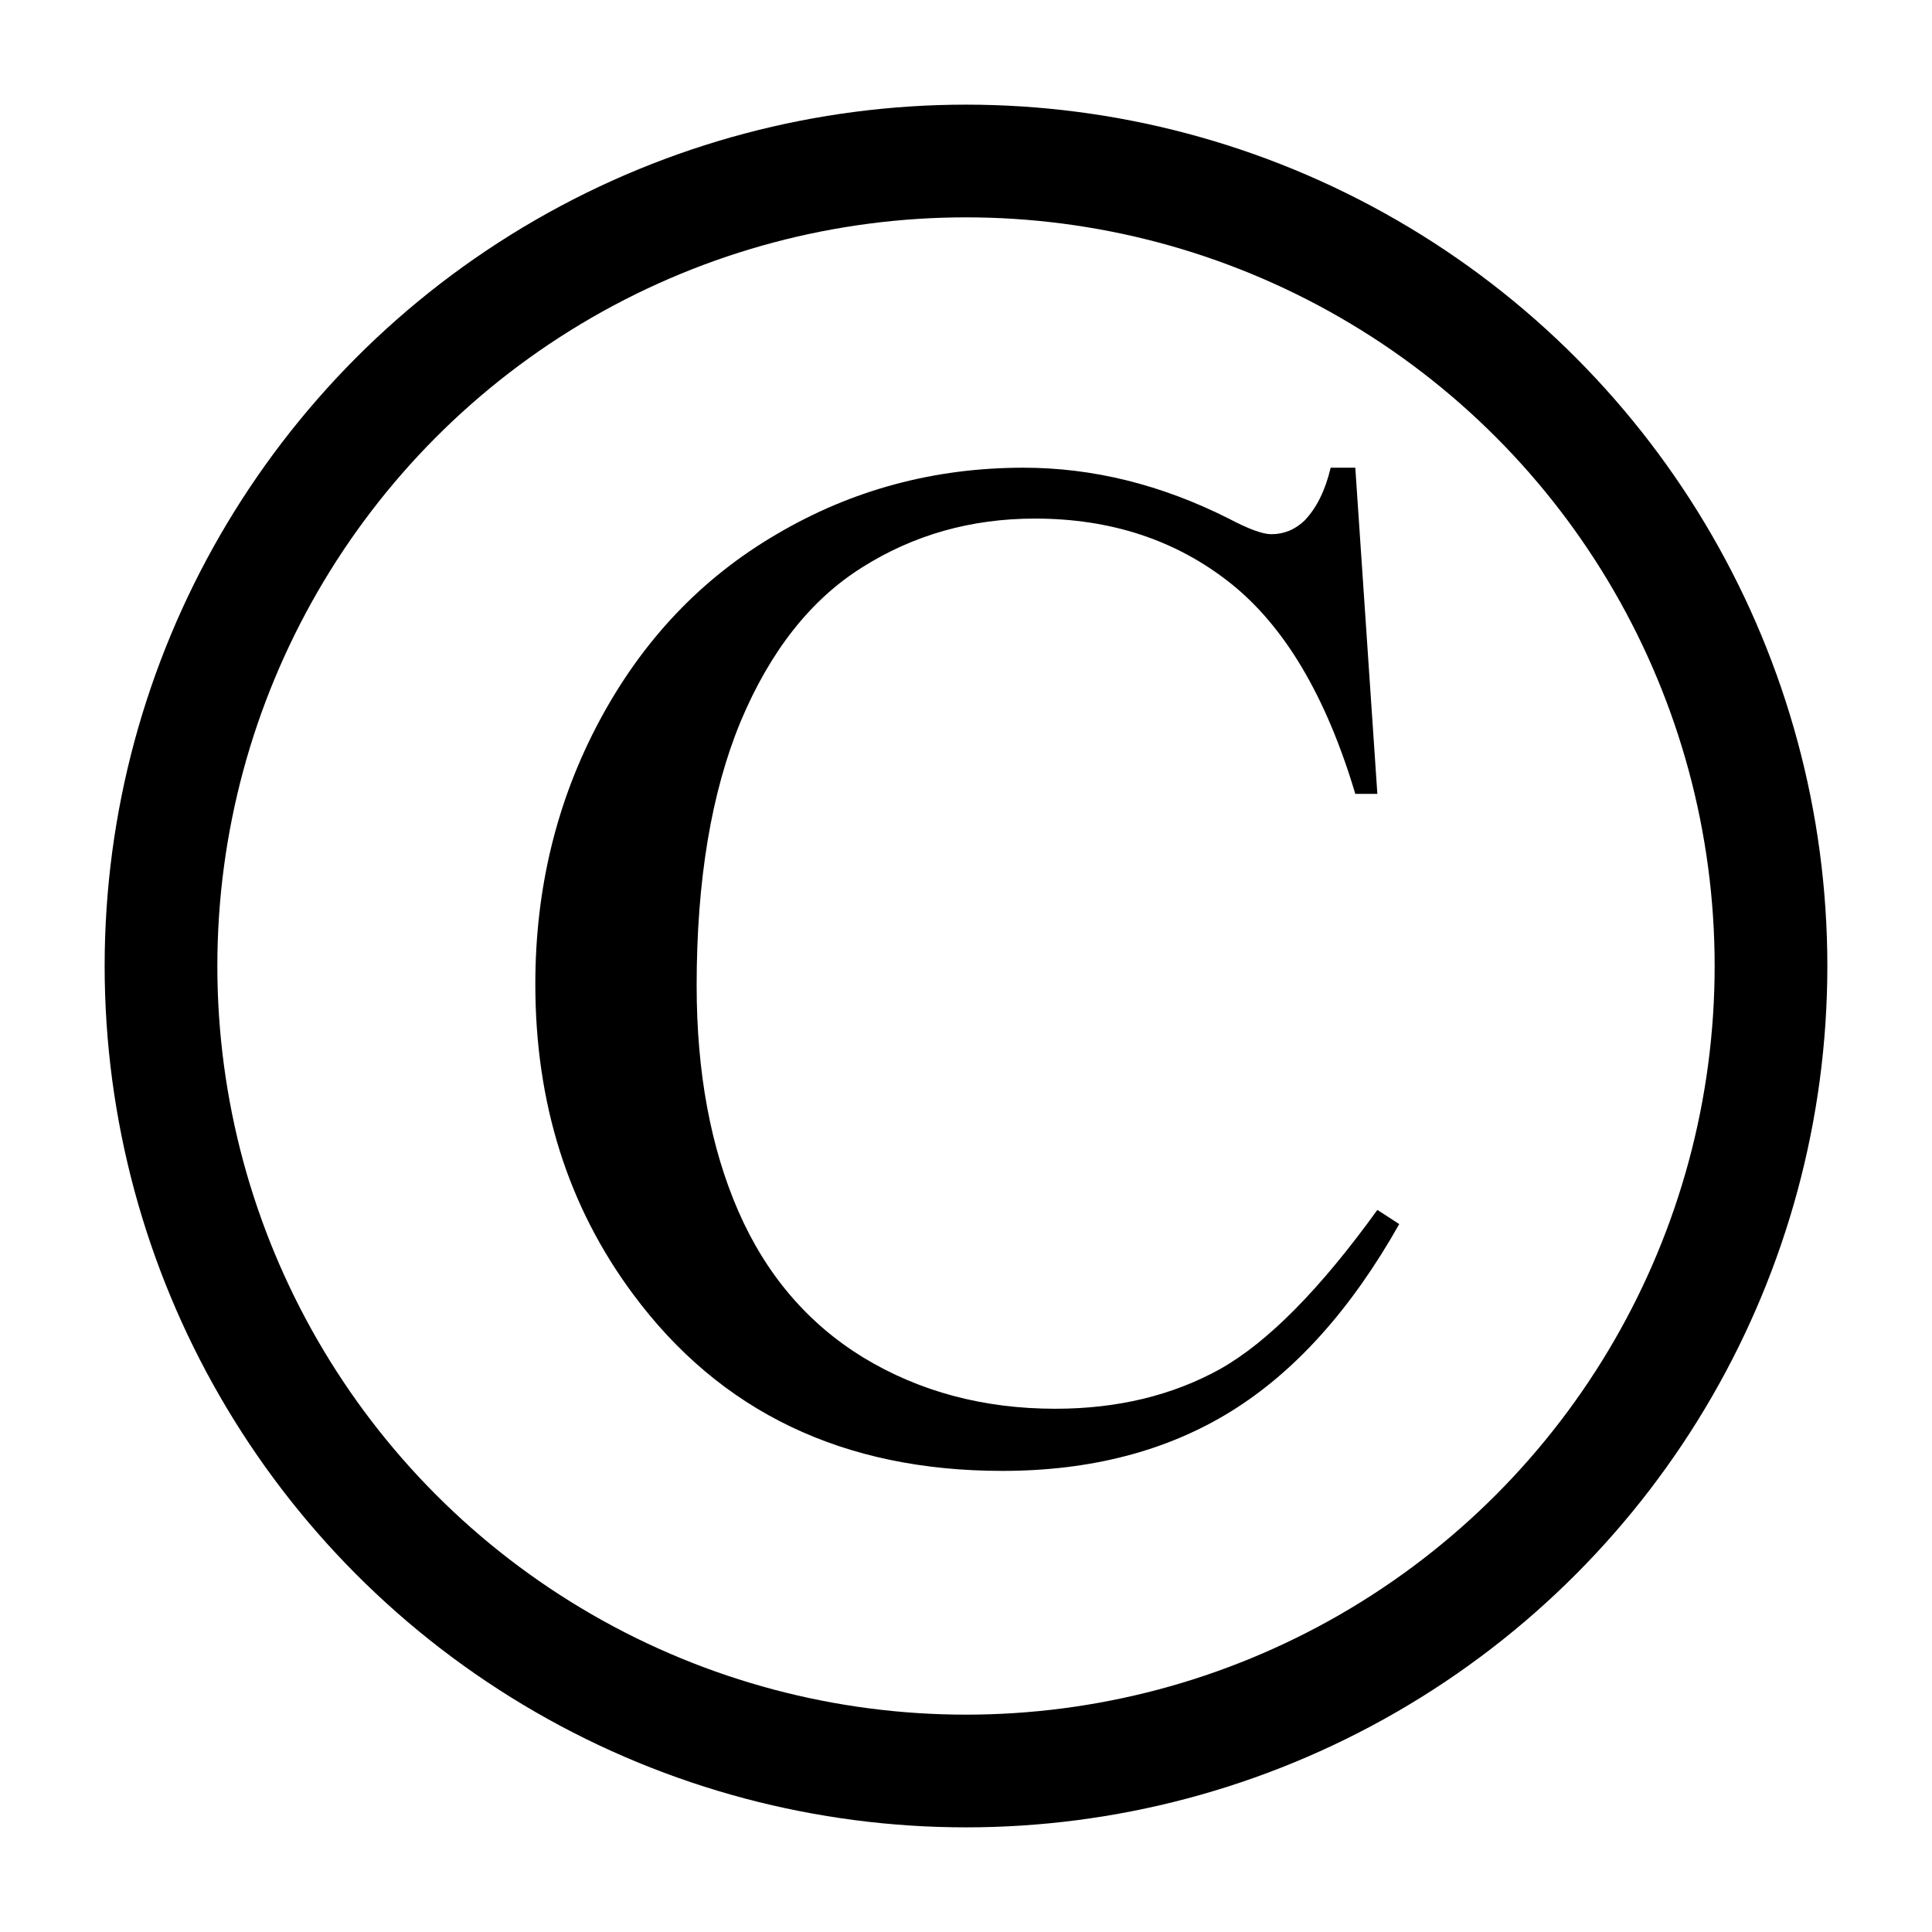 <svg width="12" height="12" viewBox="0 0 12 12" fill="none" xmlns="http://www.w3.org/2000/svg">
<path d="M8.418 2.905L8.555 4.931H8.418C8.237 4.324 7.978 3.888 7.641 3.621C7.304 3.354 6.899 3.221 6.428 3.221C6.032 3.221 5.675 3.322 5.355 3.524C5.036 3.724 4.784 4.043 4.6 4.482C4.418 4.922 4.327 5.468 4.327 6.122C4.327 6.661 4.414 7.128 4.586 7.523C4.759 7.919 5.019 8.222 5.364 8.433C5.713 8.644 6.11 8.75 6.555 8.75C6.942 8.75 7.283 8.667 7.579 8.503C7.875 8.336 8.2 8.007 8.555 7.515L8.691 7.603C8.392 8.133 8.043 8.521 7.645 8.767C7.247 9.013 6.773 9.136 6.226 9.136C5.238 9.136 4.474 8.77 3.932 8.038C3.527 7.493 3.325 6.851 3.325 6.113C3.325 5.518 3.458 4.972 3.725 4.474C3.992 3.976 4.358 3.59 4.824 3.318C5.292 3.042 5.804 2.905 6.357 2.905C6.788 2.905 7.213 3.01 7.632 3.221C7.755 3.286 7.843 3.318 7.896 3.318C7.975 3.318 8.043 3.29 8.102 3.234C8.178 3.155 8.232 3.045 8.265 2.905H8.418Z" fill="black"/>
<circle cx="6" cy="6" r="5" stroke="black" stroke-width="0.7"/>
</svg>
